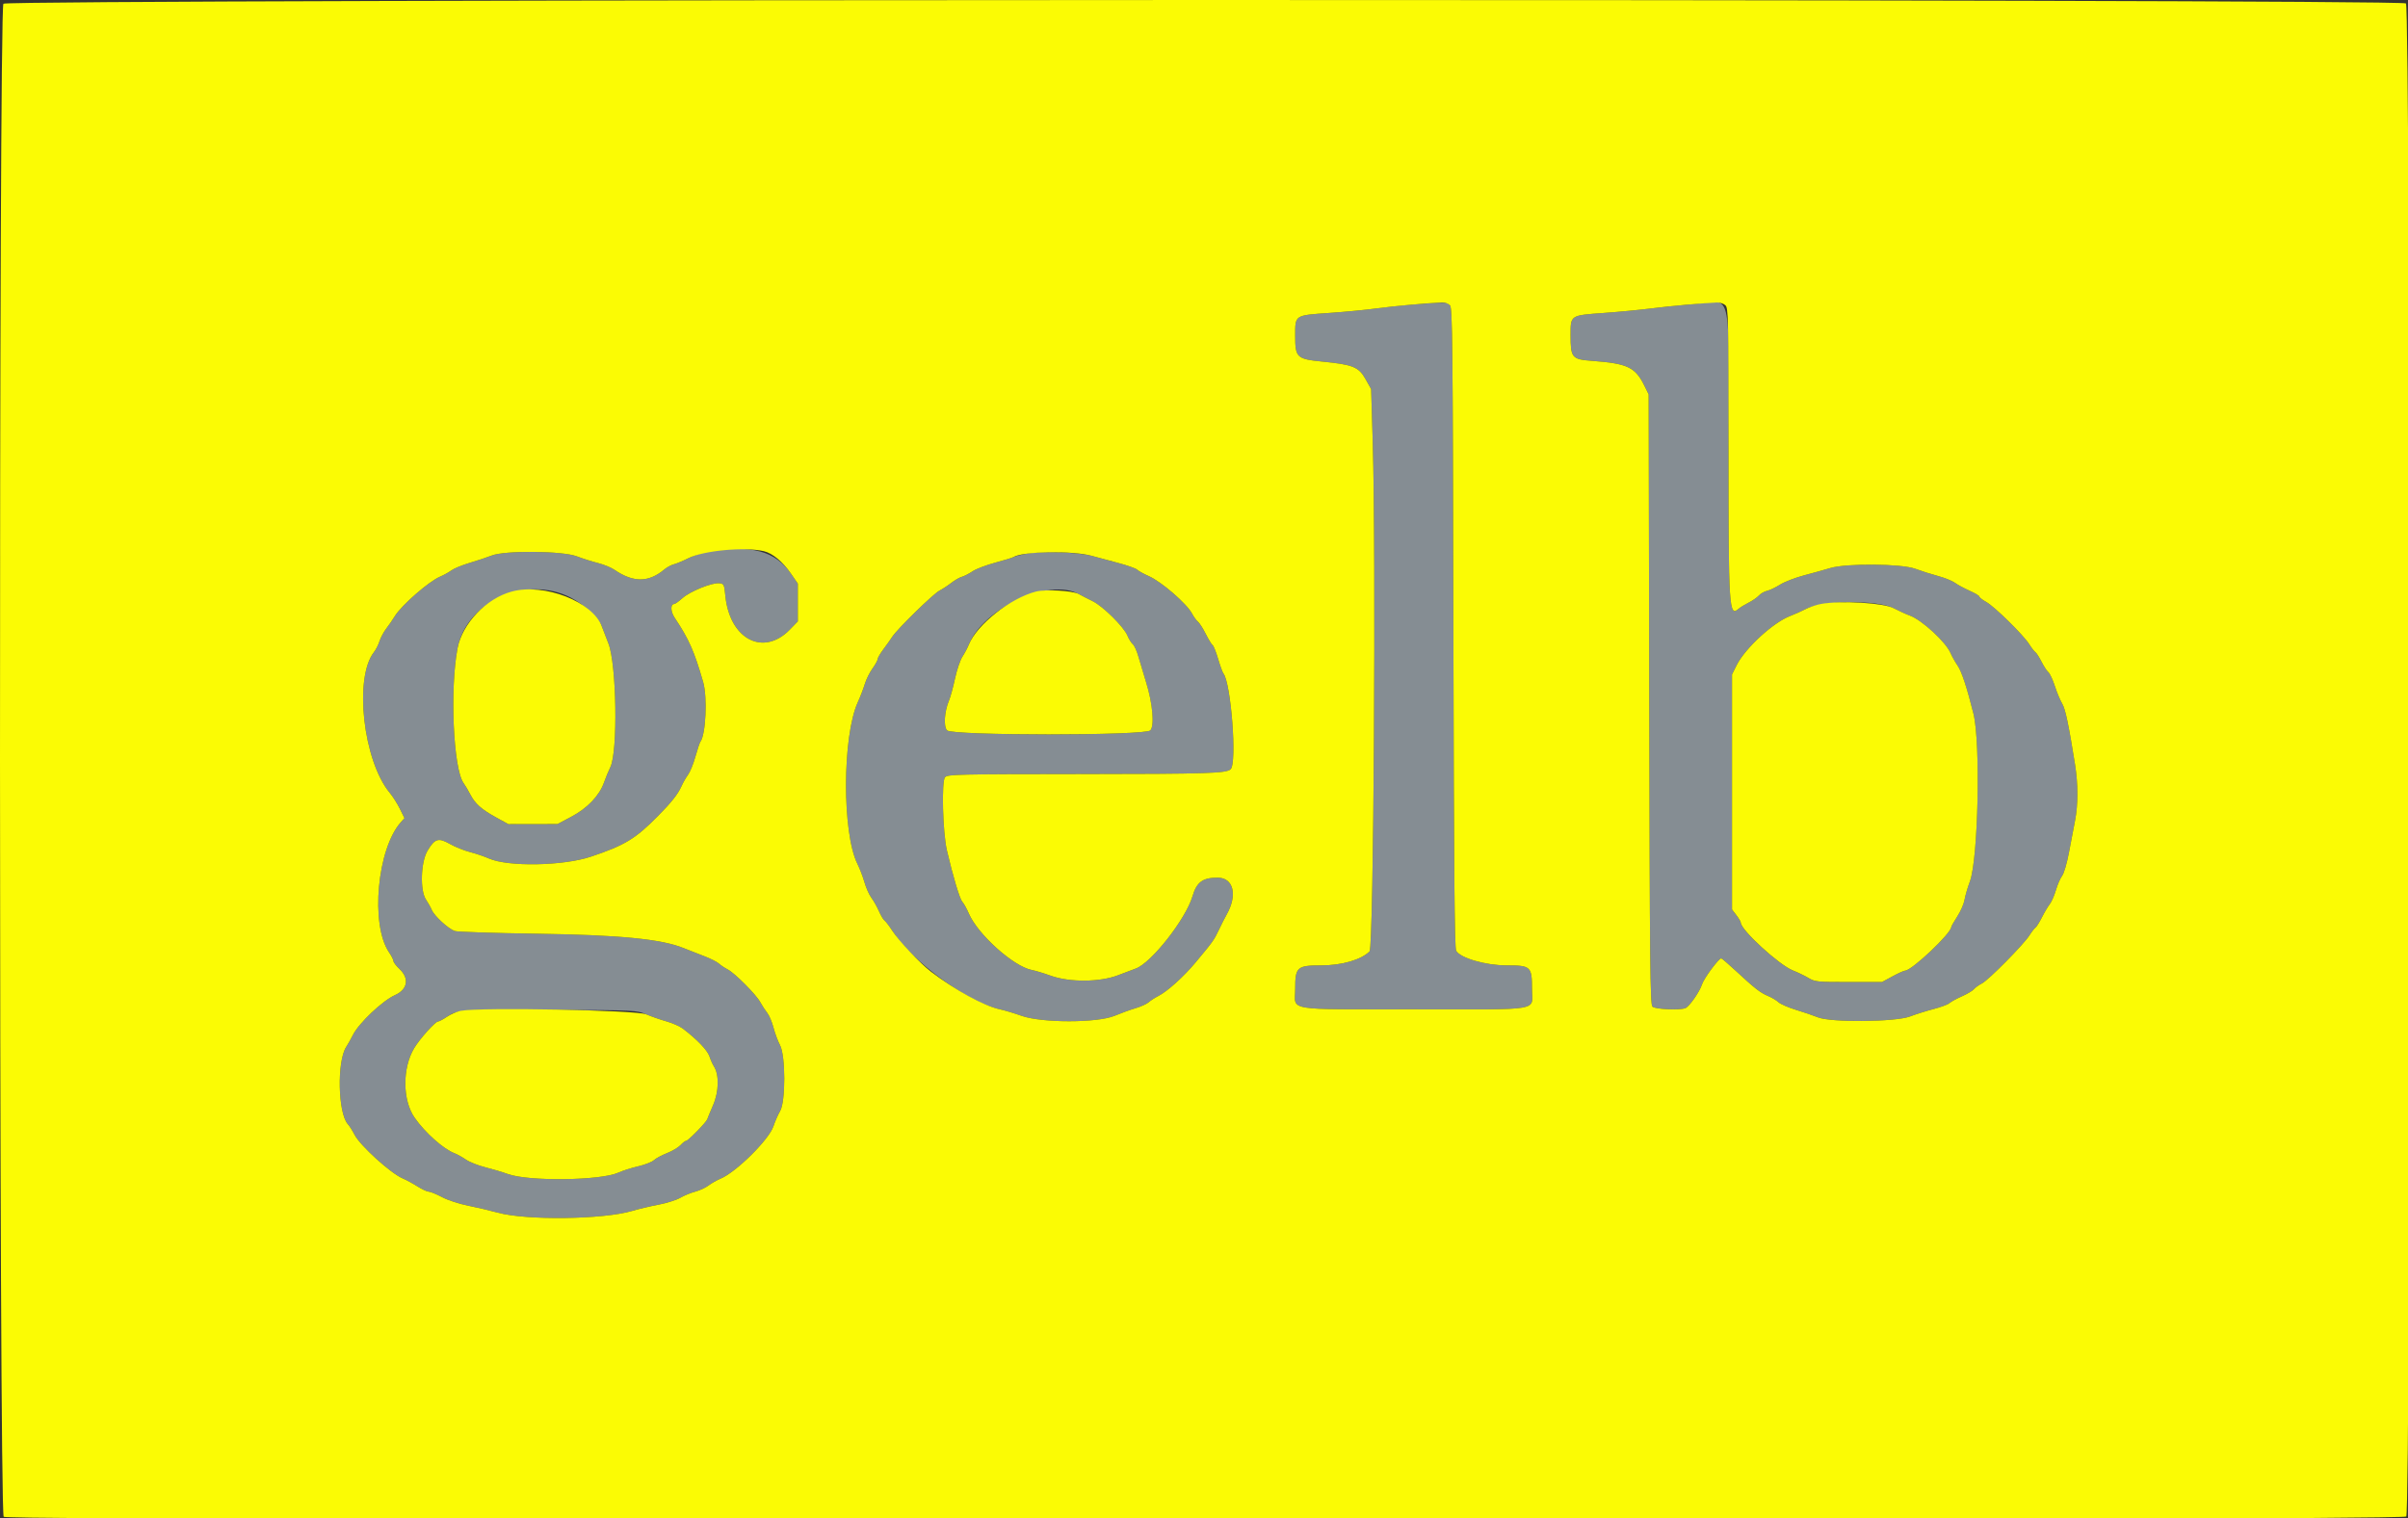 <?xml version="1.0" encoding="UTF-8" standalone="no"?>
<svg
   id="svg"
   version="1.1"
   width="368"
   height="232"
   viewBox="0 0 368 232"
   sodipodi:docname="image2vector.svg"
   inkscape:version="1.3 (0e150ed6c4, 2023-07-21)"
   xmlns:inkscape="http://www.inkscape.org/namespaces/inkscape"
   xmlns:sodipodi="http://sodipodi.sourceforge.net/DTD/sodipodi-0.dtd"
   xmlns="http://www.w3.org/2000/svg"
   xmlns:svg="http://www.w3.org/2000/svg">
  <rect x="0" y="0" width="368" height="232" fill="#333333" stroke="none"/>
  <defs
     id="defs1" />
  <sodipodi:namedview
     id="namedview1"
     pagecolor="#ffffff"
     bordercolor="#999999"
     borderopacity="1"
     inkscape:showpageshadow="2"
     inkscape:pageopacity="0"
     inkscape:pagecheckerboard="0"
     inkscape:deskcolor="#d1d1d1"
     inkscape:zoom="2.2875432"
     inkscape:cx="240.43262"
     inkscape:cy="101.63742"
     inkscape:window-width="1920"
     inkscape:window-height="1115"
     inkscape:window-x="0"
     inkscape:window-y="0"
     inkscape:window-maximized="1"
     inkscape:current-layer="svg" />
  <path
     id="path1"
     d="m 216.432,46.496 c -1.696,0.126 -4.394,0.409 -5.996,0.629 -1.601,0.22 -4.859,0.532 -7.238,0.695 -5.381,0.368 -5.265,0.291 -5.265,3.492 0,3.333 0.24,3.561 4.156,3.948 4.678,0.463 5.554,0.817 6.591,2.666 l 0.863,1.536 0.243,8.043 c 0.516,17.05 0.145,77.263 -0.48,77.888 -1.279,1.28 -4.235,2.139 -7.36,2.139 -3.736,0 -4.013,0.249 -4.013,3.613 0,3.414 -1.883,3.093 18.211,3.105 19.878,0.012 17.982,0.337 17.982,-3.081 0,-3.473 -0.175,-3.637 -3.884,-3.637 -3.224,0 -7.083,-1.121 -7.708,-2.239 -0.245,-0.441 -0.345,-12.094 -0.422,-49.37 -0.091,-43.733 -0.144,-48.842 -0.519,-49.263 -0.455,-0.51 -0.493,-0.511 -5.161,-0.164 m 42.225,-0.008 c -1.622,0.121 -4.397,0.405 -6.166,0.629 -1.77,0.225 -5.087,0.542 -7.373,0.706 -5.164,0.37 -5.094,0.323 -5.094,3.383 0,3.47 0.2,3.71 3.271,3.94 5.456,0.409 6.612,0.961 8.024,3.828 l 0.636,1.292 0.091,46.587 c 0.08,40.683 0.142,46.638 0.489,46.984 0.406,0.407 4.125,0.581 5.025,0.235 0.604,-0.231 2.175,-2.476 2.553,-3.649 0.298,-0.922 2.551,-3.965 2.934,-3.963 0.092,0.001 1.045,0.815 2.118,1.81 2.982,2.766 3.855,3.451 5.017,3.935 0.587,0.245 1.315,0.678 1.617,0.961 0.301,0.284 1.51,0.809 2.684,1.168 1.175,0.358 2.679,0.872 3.343,1.141 1.996,0.81 11.857,0.715 14.075,-0.135 0.885,-0.339 2.506,-0.849 3.603,-1.133 1.097,-0.285 2.187,-0.692 2.422,-0.905 0.235,-0.213 1.092,-0.681 1.904,-1.04 0.812,-0.359 1.643,-0.854 1.848,-1.101 0.204,-0.246 0.742,-0.632 1.196,-0.858 0.991,-0.493 6.386,-5.949 7.275,-7.356 0.347,-0.55 0.759,-1.079 0.915,-1.176 0.156,-0.097 0.6,-0.8 0.986,-1.564 0.385,-0.764 0.928,-1.679 1.206,-2.034 0.277,-0.355 0.7,-1.317 0.938,-2.138 0.239,-0.821 0.663,-1.802 0.943,-2.181 0.296,-0.4 0.742,-1.92 1.063,-3.626 0.305,-1.616 0.719,-3.782 0.919,-4.814 0.475,-2.449 0.475,-5.579 -10e-4,-8.58 -0.966,-6.084 -1.474,-8.49 -1.966,-9.307 -0.292,-0.484 -0.793,-1.685 -1.115,-2.67 -0.321,-0.984 -0.768,-1.941 -0.992,-2.127 -0.225,-0.187 -0.698,-0.911 -1.053,-1.61 -0.354,-0.7 -0.772,-1.351 -0.928,-1.447 -0.156,-0.097 -0.58,-0.645 -0.941,-1.217 -0.906,-1.434 -5.279,-5.733 -6.572,-6.46 -0.583,-0.327 -1.06,-0.7 -1.06,-0.829 0,-0.128 -0.671,-0.53 -1.49,-0.892 -0.82,-0.363 -1.823,-0.905 -2.23,-1.206 -0.406,-0.3 -1.575,-0.772 -2.598,-1.047 -1.022,-0.275 -2.583,-0.77 -3.468,-1.1 -2.112,-0.787 -10.527,-0.858 -13.002,-0.11 -0.811,0.245 -2.592,0.74 -3.958,1.1 -1.366,0.36 -3.038,1.006 -3.715,1.436 -0.678,0.429 -1.569,0.855 -1.98,0.945 -0.411,0.09 -0.971,0.412 -1.244,0.714 -0.274,0.302 -0.98,0.792 -1.57,1.088 -0.59,0.297 -1.276,0.718 -1.524,0.936 -1.477,1.297 -1.559,0.037 -1.559,-24.129 0,-26.055 0.777,-22.885 -5.496,-22.414 m -150.474,37.803 c -0.776,0.129 -2.103,0.58 -2.949,1.002 -0.845,0.422 -1.859,0.845 -2.253,0.94 -0.394,0.095 -1.058,0.457 -1.475,0.805 -2.388,1.993 -4.721,2.006 -7.594,0.042 -0.516,-0.353 -1.662,-0.822 -2.547,-1.043 -0.885,-0.221 -2.333,-0.679 -3.217,-1.019 -2.182,-0.838 -10.996,-0.92 -13.003,-0.121 -0.663,0.264 -2.159,0.762 -3.323,1.107 -1.165,0.345 -2.445,0.869 -2.846,1.166 -0.401,0.296 -1.169,0.722 -1.707,0.947 -1.711,0.715 -5.926,4.391 -6.931,6.045 -0.319,0.526 -0.906,1.379 -1.303,1.895 -0.397,0.516 -0.862,1.383 -1.034,1.927 -0.172,0.544 -0.553,1.294 -0.846,1.667 -3.081,3.916 -1.657,16.609 2.415,21.521 0.467,0.563 1.163,1.663 1.546,2.443 l 0.698,1.418 -0.533,0.592 c -3.638,4.051 -4.708,15.664 -1.833,19.901 0.376,0.554 0.684,1.162 0.684,1.351 0,0.189 0.422,0.741 0.938,1.228 1.519,1.433 1.22,3.108 -0.711,3.972 -1.925,0.862 -5.547,4.302 -6.442,6.119 -0.27,0.549 -0.726,1.36 -1.012,1.804 -1.427,2.207 -1.259,10.116 0.25,11.794 0.265,0.295 0.725,1.019 1.022,1.609 0.831,1.651 5.558,5.938 7.391,6.703 0.525,0.22 1.526,0.762 2.225,1.205 0.698,0.443 1.475,0.805 1.726,0.805 0.251,0 1.162,0.373 2.025,0.828 0.897,0.474 2.603,1.035 3.982,1.311 1.327,0.265 3.378,0.748 4.557,1.072 4.364,1.2 16.103,1.047 20.524,-0.267 0.966,-0.287 2.77,-0.715 4.009,-0.95 1.239,-0.235 2.74,-0.709 3.337,-1.054 0.597,-0.346 1.628,-0.77 2.291,-0.943 0.664,-0.173 1.576,-0.594 2.028,-0.936 0.452,-0.341 1.279,-0.812 1.838,-1.045 2.405,-1.005 7.411,-5.969 8.095,-8.026 0.246,-0.741 0.701,-1.778 1.013,-2.304 0.858,-1.453 0.848,-8.471 -0.015,-10.084 -0.319,-0.596 -0.767,-1.797 -0.995,-2.669 -0.227,-0.872 -0.659,-1.892 -0.96,-2.267 -0.3,-0.375 -0.775,-1.104 -1.055,-1.62 -0.637,-1.175 -3.913,-4.468 -4.989,-5.015 -0.442,-0.226 -1.046,-0.629 -1.34,-0.896 -0.295,-0.268 -1.321,-0.782 -2.279,-1.143 -0.959,-0.362 -2.346,-0.905 -3.083,-1.207 -3.41,-1.397 -9.786,-2.022 -22.52,-2.207 -6.488,-0.095 -12.109,-0.281 -12.49,-0.415 -0.988,-0.347 -3.102,-2.287 -3.501,-3.212 -0.185,-0.432 -0.584,-1.147 -0.887,-1.589 -0.935,-1.37 -0.802,-5.744 0.228,-7.463 1.122,-1.874 1.665,-2.039 3.423,-1.037 0.787,0.448 2.165,1.004 3.064,1.236 0.898,0.231 2.21,0.676 2.916,0.988 2.913,1.288 11.323,1.136 15.557,-0.281 5.19,-1.738 6.818,-2.726 10.282,-6.238 2.057,-2.085 3.025,-3.312 3.565,-4.519 0.25,-0.559 0.707,-1.356 1.014,-1.772 0.308,-0.416 0.813,-1.661 1.123,-2.766 0.311,-1.105 0.654,-2.129 0.764,-2.277 0.826,-1.11 1.088,-6.796 0.42,-9.115 -1.359,-4.718 -2.181,-6.575 -4.358,-9.834 -0.636,-0.953 -0.667,-2.096 -0.058,-2.096 0.137,0 0.702,-0.404 1.256,-0.897 1.165,-1.039 4.525,-2.398 5.619,-2.272 0.716,0.082 0.757,0.164 0.928,1.895 0.658,6.661 5.81,9.36 9.874,5.174 l 1.207,-1.242 v -2.888 -2.888 l -1.036,-1.504 c -2.409,-3.497 -6.124,-4.488 -12.709,-3.391 m 48.731,0.318 c -0.958,0.183 -1.879,0.42 -2.047,0.526 -0.167,0.106 -1.422,0.491 -2.788,0.857 -1.366,0.365 -2.918,0.958 -3.449,1.316 -0.531,0.359 -1.266,0.737 -1.635,0.841 -0.369,0.103 -1.093,0.519 -1.609,0.923 -0.516,0.405 -1.331,0.939 -1.811,1.187 -0.956,0.495 -6.469,5.887 -7.228,7.071 -0.26,0.406 -0.866,1.26 -1.347,1.898 -0.48,0.638 -0.874,1.313 -0.874,1.501 0,0.188 -0.353,0.829 -0.785,1.426 -0.432,0.596 -0.964,1.67 -1.181,2.386 -0.218,0.716 -0.697,1.965 -1.067,2.776 -2.375,5.218 -2.41,20.013 -0.058,24.705 0.343,0.685 0.828,1.952 1.077,2.815 0.25,0.863 0.726,1.93 1.06,2.373 0.333,0.442 0.852,1.362 1.152,2.043 0.3,0.681 0.682,1.323 0.847,1.425 0.166,0.103 0.708,0.812 1.203,1.576 3.07,4.733 11.573,10.952 16.385,11.984 0.737,0.158 2.245,0.61 3.351,1.004 3.114,1.109 11.576,1.105 14.238,-0.006 0.974,-0.407 2.422,-0.931 3.217,-1.164 0.795,-0.234 1.687,-0.64 1.982,-0.904 0.295,-0.264 0.959,-0.693 1.475,-0.954 1.364,-0.69 3.854,-2.929 5.653,-5.085 2.673,-3.202 2.866,-3.472 3.573,-4.973 0.378,-0.804 0.928,-1.887 1.222,-2.407 1.687,-2.985 1.034,-5.622 -1.393,-5.622 -2.294,0 -3.191,0.672 -3.848,2.88 -1.034,3.476 -6.276,10.146 -8.648,11.005 -0.393,0.142 -1.618,0.605 -2.722,1.029 -2.801,1.074 -7.434,1.099 -10.325,0.055 -1.032,-0.373 -2.307,-0.758 -2.832,-0.856 -2.787,-0.519 -8.27,-5.433 -9.647,-8.646 -0.309,-0.722 -0.756,-1.526 -0.993,-1.788 -0.396,-0.438 -1.421,-3.855 -2.35,-7.835 -0.644,-2.757 -0.843,-10.643 -0.283,-11.203 0.425,-0.425 1.956,-0.46 20.615,-0.475 19.585,-0.015 22.395,-0.106 23.032,-0.744 0.989,-0.988 0.057,-13.194 -1.117,-14.64 -0.126,-0.156 -0.487,-1.153 -0.802,-2.217 -0.315,-1.063 -0.692,-2.006 -0.838,-2.097 -0.147,-0.09 -0.616,-0.856 -1.043,-1.702 -0.427,-0.846 -0.975,-1.703 -1.218,-1.905 -0.243,-0.201 -0.632,-0.734 -0.864,-1.184 -0.784,-1.516 -4.694,-4.911 -6.637,-5.763 -0.732,-0.321 -1.524,-0.759 -1.761,-0.973 -0.237,-0.214 -1.568,-0.687 -2.959,-1.05 -1.391,-0.363 -3.173,-0.843 -3.962,-1.066 -1.985,-0.562 -7.772,-0.762 -9.961,-0.343 m -69.661,6.732 c 2.04,1.058 4.28,3.154 4.735,4.43 0.135,0.379 0.581,1.533 0.991,2.565 1.255,3.155 1.459,16.597 0.288,18.922 -0.254,0.505 -0.688,1.554 -0.964,2.333 -0.718,2.028 -2.533,3.92 -5.029,5.245 l -2.075,1.101 -3.754,0.006 -3.753,0.007 -1.877,-1.031 c -2.249,-1.235 -3.216,-2.097 -3.947,-3.519 -0.301,-0.585 -0.766,-1.369 -1.033,-1.742 -1.56,-2.181 -2.101,-14.379 -0.912,-20.592 1.37,-7.162 10.536,-11.248 17.33,-7.725 m 77.57,-0.573 c 0.443,0.245 1.408,0.741 2.145,1.101 1.594,0.78 4.773,3.927 5.335,5.282 0.219,0.528 0.587,1.116 0.819,1.308 0.231,0.192 0.61,1.027 0.843,1.856 0.233,0.828 0.762,2.592 1.175,3.919 1.011,3.242 1.318,6.663 0.663,7.386 -0.742,0.82 -30.335,0.817 -31.078,-0.003 -0.55,-0.609 -0.397,-2.903 0.305,-4.568 0.218,-0.516 0.629,-2.019 0.914,-3.341 0.285,-1.321 0.796,-2.829 1.135,-3.351 0.34,-0.522 0.783,-1.359 0.986,-1.861 2.252,-5.566 12.302,-10.2 16.758,-7.728 m 124.56,2.177 c 0.795,0.417 1.901,0.921 2.458,1.121 1.85,0.664 5.508,4.027 6.248,5.744 0.223,0.516 0.705,1.373 1.072,1.905 0.617,0.893 1.437,3.375 2.427,7.345 1.107,4.443 0.731,22.241 -0.543,25.645 -0.35,0.935 -0.719,2.2 -0.82,2.811 -0.101,0.611 -0.598,1.753 -1.104,2.538 -0.506,0.785 -0.92,1.506 -0.92,1.602 0,0.962 -6.041,6.679 -7.06,6.68 -0.172,0.001 -1.036,0.393 -1.921,0.872 l -1.608,0.87 h -5.094 c -4.873,0 -5.141,-0.027 -6.166,-0.633 -0.589,-0.348 -1.656,-0.863 -2.371,-1.145 -2.108,-0.831 -7.951,-6.192 -7.951,-7.295 0,-0.143 -0.302,-0.655 -0.67,-1.138 l -0.671,-0.879 v -17.958 -17.958 l 0.717,-1.43 c 1.294,-2.579 5.574,-6.512 8.159,-7.496 0.68,-0.259 1.73,-0.728 2.333,-1.043 2.607,-1.358 11.005,-1.457 13.485,-0.158 M 98.738,155.009 c 0.811,0.343 2.215,0.832 3.121,1.087 0.906,0.255 2.033,0.754 2.503,1.11 2.125,1.607 3.754,3.305 4.056,4.227 0.176,0.538 0.486,1.233 0.689,1.544 0.812,1.25 0.761,3.851 -0.115,5.881 -0.443,1.025 -0.851,2.009 -0.905,2.186 -0.142,0.456 -2.919,3.297 -3.224,3.297 -0.139,0 -0.526,0.294 -0.859,0.654 -0.333,0.36 -1.262,0.912 -2.065,1.227 -0.802,0.315 -1.703,0.8 -2.001,1.078 -0.299,0.278 -1.38,0.7 -2.402,0.937 -1.023,0.237 -2.391,0.673 -3.04,0.969 -2.684,1.223 -13.685,1.364 -16.868,0.217 -0.849,-0.306 -2.421,-0.776 -3.493,-1.043 -1.071,-0.268 -2.398,-0.797 -2.949,-1.175 -0.55,-0.379 -1.322,-0.809 -1.715,-0.957 -1.675,-0.627 -4.502,-3.142 -6.1,-5.424 -1.873,-2.675 -1.901,-7.613 -0.062,-10.662 0.859,-1.422 3.218,-4.051 3.636,-4.051 0.165,0 0.781,-0.328 1.368,-0.727 1.577,-1.074 2.086,-1.108 16.081,-1.051 12.817,0.051 12.875,0.054 14.344,0.676"
     stroke="none"
     fill="#858d93"
     fill-rule="evenodd" />
  <path
     id="path2"
     d="m 0.522,0.569 c -0.727,0.802 -0.68,230.58 0.046,231.237 0.803,0.727 366.505,0.681 367.163,-0.046 0.726,-0.803 0.68,-230.58 -0.047,-231.238 -0.803,-0.727 -366.504,-0.68 -367.162,0.047 M 221.593,46.66 c 0.375,0.421 0.428,5.53 0.519,49.263 0.077,37.276 0.177,48.929 0.422,49.37 0.625,1.118 4.484,2.239 7.708,2.239 3.709,0 3.884,0.164 3.884,3.637 0,3.418 1.896,3.093 -17.982,3.081 -20.094,-0.012 -18.211,0.309 -18.211,-3.105 0,-3.364 0.277,-3.613 4.013,-3.613 3.125,0 6.081,-0.859 7.36,-2.139 0.625,-0.625 0.996,-60.838 0.48,-77.888 l -0.243,-8.043 -0.863,-1.536 c -1.037,-1.849 -1.913,-2.203 -6.591,-2.666 -3.916,-0.387 -4.156,-0.615 -4.156,-3.948 0,-3.201 -0.116,-3.124 5.265,-3.492 2.379,-0.163 5.637,-0.475 7.238,-0.695 2.528,-0.347 7.274,-0.776 9.909,-0.896 0.491,-0.023 1,0.153 1.248,0.431 m 42.07,-0.025 c 0.467,0.423 0.49,1.465 0.49,22.267 0,24.166 0.082,25.426 1.559,24.129 0.248,-0.218 0.934,-0.639 1.524,-0.936 0.59,-0.296 1.296,-0.786 1.57,-1.088 0.273,-0.302 0.833,-0.624 1.244,-0.714 0.411,-0.09 1.302,-0.516 1.98,-0.945 0.677,-0.43 2.349,-1.076 3.715,-1.436 1.366,-0.36 3.147,-0.855 3.958,-1.1 2.475,-0.748 10.89,-0.677 13.002,0.11 0.885,0.33 2.446,0.825 3.468,1.1 1.023,0.275 2.192,0.747 2.598,1.047 0.407,0.301 1.41,0.843 2.23,1.206 0.819,0.362 1.49,0.764 1.49,0.892 0,0.129 0.477,0.502 1.06,0.829 1.293,0.727 5.666,5.026 6.572,6.46 0.361,0.572 0.785,1.12 0.941,1.217 0.156,0.096 0.574,0.747 0.928,1.447 0.355,0.699 0.828,1.423 1.053,1.61 0.224,0.186 0.671,1.143 0.992,2.127 0.322,0.985 0.823,2.186 1.115,2.67 0.492,0.817 1,3.223 1.966,9.307 0.476,3.001 0.476,6.131 10e-4,8.58 -0.2,1.032 -0.614,3.198 -0.919,4.814 -0.321,1.706 -0.767,3.226 -1.063,3.626 -0.28,0.379 -0.704,1.36 -0.943,2.181 -0.238,0.821 -0.661,1.783 -0.938,2.138 -0.278,0.355 -0.821,1.27 -1.206,2.034 -0.386,0.764 -0.83,1.467 -0.986,1.564 -0.156,0.097 -0.568,0.626 -0.915,1.176 -0.889,1.407 -6.284,6.863 -7.275,7.356 -0.454,0.226 -0.992,0.612 -1.196,0.858 -0.205,0.247 -1.036,0.742 -1.848,1.101 -0.812,0.359 -1.669,0.827 -1.904,1.04 -0.235,0.213 -1.325,0.62 -2.422,0.905 -1.097,0.284 -2.718,0.794 -3.603,1.133 -2.218,0.85 -12.079,0.945 -14.075,0.135 -0.664,-0.269 -2.168,-0.783 -3.343,-1.141 -1.174,-0.359 -2.383,-0.884 -2.684,-1.168 -0.302,-0.283 -1.03,-0.716 -1.617,-0.961 -1.162,-0.484 -2.035,-1.169 -5.017,-3.935 -1.073,-0.995 -2.026,-1.809 -2.118,-1.81 -0.383,-0.002 -2.636,3.041 -2.934,3.963 -0.378,1.173 -1.949,3.418 -2.553,3.649 -0.9,0.346 -4.619,0.172 -5.025,-0.235 -0.347,-0.346 -0.409,-6.301 -0.489,-46.984 l -0.091,-46.587 -0.636,-1.292 c -1.412,-2.867 -2.568,-3.419 -8.024,-3.828 -3.071,-0.23 -3.271,-0.47 -3.271,-3.94 0,-3.06 -0.07,-3.013 5.094,-3.383 2.286,-0.164 5.603,-0.481 7.373,-0.706 2.793,-0.354 7.393,-0.767 9.898,-0.888 0.431,-0.021 1.004,0.162 1.274,0.406 m -146.923,37.598 c 1.31,0.304 2.89,1.617 4.152,3.449 l 1.036,1.504 v 2.888 2.888 l -1.207,1.242 c -4.064,4.186 -9.216,1.487 -9.874,-5.174 -0.171,-1.731 -0.212,-1.813 -0.928,-1.895 -1.094,-0.126 -4.454,1.233 -5.619,2.272 -0.554,0.493 -1.119,0.897 -1.256,0.897 -0.609,0 -0.578,1.143 0.058,2.096 2.177,3.259 2.999,5.116 4.358,9.834 0.668,2.319 0.406,8.005 -0.42,9.115 -0.11,0.148 -0.453,1.172 -0.764,2.277 -0.31,1.105 -0.815,2.35 -1.123,2.766 -0.307,0.416 -0.764,1.213 -1.014,1.772 -0.54,1.207 -1.508,2.434 -3.565,4.519 -3.464,3.512 -5.092,4.5 -10.282,6.238 -4.234,1.417 -12.644,1.569 -15.557,0.281 -0.706,-0.312 -2.018,-0.757 -2.916,-0.988 -0.899,-0.232 -2.277,-0.788 -3.064,-1.236 -1.758,-1.002 -2.301,-0.837 -3.423,1.037 -1.03,1.719 -1.163,6.093 -0.228,7.463 0.303,0.442 0.702,1.157 0.887,1.589 0.399,0.925 2.513,2.865 3.501,3.212 0.381,0.134 6.002,0.32 12.49,0.415 12.734,0.185 19.11,0.81 22.52,2.207 0.737,0.302 2.124,0.845 3.083,1.207 0.958,0.361 1.984,0.875 2.279,1.143 0.294,0.267 0.898,0.67 1.34,0.896 1.076,0.547 4.352,3.84 4.989,5.015 0.28,0.516 0.755,1.245 1.055,1.62 0.301,0.375 0.733,1.395 0.96,2.267 0.228,0.872 0.676,2.073 0.995,2.669 0.863,1.613 0.873,8.631 0.015,10.084 -0.312,0.526 -0.767,1.563 -1.013,2.304 -0.684,2.057 -5.69,7.021 -8.095,8.026 -0.559,0.233 -1.386,0.704 -1.838,1.045 -0.452,0.342 -1.364,0.763 -2.028,0.936 -0.663,0.173 -1.694,0.597 -2.291,0.943 -0.597,0.345 -2.098,0.819 -3.337,1.054 -1.239,0.235 -3.043,0.663 -4.009,0.95 -4.421,1.314 -16.16,1.467 -20.524,0.267 -1.179,-0.324 -3.23,-0.807 -4.557,-1.072 -1.379,-0.276 -3.085,-0.837 -3.982,-1.311 -0.863,-0.455 -1.774,-0.828 -2.025,-0.828 -0.251,0 -1.028,-0.362 -1.726,-0.805 -0.699,-0.443 -1.7,-0.985 -2.225,-1.205 -1.833,-0.765 -6.56,-5.052 -7.391,-6.703 -0.297,-0.59 -0.757,-1.314 -1.022,-1.609 -1.509,-1.678 -1.677,-9.587 -0.25,-11.794 0.286,-0.444 0.742,-1.255 1.012,-1.804 0.895,-1.817 4.517,-5.257 6.442,-6.119 1.931,-0.864 2.23,-2.539 0.711,-3.972 -0.516,-0.487 -0.938,-1.039 -0.938,-1.228 0,-0.189 -0.308,-0.797 -0.684,-1.351 -2.875,-4.237 -1.805,-15.85 1.833,-19.901 l 0.533,-0.592 -0.698,-1.418 c -0.383,-0.78 -1.079,-1.88 -1.546,-2.443 -4.072,-4.912 -5.496,-17.605 -2.415,-21.521 0.293,-0.373 0.674,-1.123 0.846,-1.667 0.172,-0.544 0.637,-1.411 1.034,-1.927 0.397,-0.516 0.984,-1.369 1.303,-1.895 1.005,-1.654 5.22,-5.33 6.931,-6.045 0.538,-0.225 1.306,-0.651 1.707,-0.947 0.401,-0.297 1.681,-0.821 2.846,-1.166 1.164,-0.345 2.66,-0.843 3.323,-1.107 2.007,-0.799 10.821,-0.717 13.003,0.121 0.884,0.34 2.332,0.798 3.217,1.019 0.885,0.221 2.031,0.69 2.547,1.043 2.873,1.964 5.206,1.951 7.594,-0.042 0.417,-0.348 1.081,-0.71 1.475,-0.805 0.394,-0.095 1.408,-0.518 2.253,-0.94 2.328,-1.162 8.587,-1.739 11.506,-1.06 m 50.135,0.719 c 0.789,0.223 2.571,0.703 3.962,1.066 1.391,0.363 2.722,0.836 2.959,1.05 0.237,0.214 1.029,0.652 1.761,0.973 1.943,0.852 5.853,4.247 6.637,5.763 0.232,0.45 0.621,0.983 0.864,1.184 0.243,0.202 0.791,1.059 1.218,1.905 0.427,0.846 0.896,1.612 1.043,1.702 0.146,0.091 0.523,1.034 0.838,2.097 0.315,1.064 0.676,2.061 0.802,2.217 1.174,1.446 2.106,13.652 1.117,14.64 -0.637,0.638 -3.447,0.729 -23.032,0.744 -18.659,0.015 -20.19,0.05 -20.615,0.475 -0.56,0.56 -0.361,8.446 0.283,11.203 0.929,3.98 1.954,7.397 2.35,7.835 0.237,0.262 0.684,1.066 0.993,1.788 1.377,3.213 6.86,8.127 9.647,8.646 0.525,0.098 1.8,0.483 2.832,0.856 2.891,1.044 7.524,1.019 10.325,-0.055 1.104,-0.424 2.329,-0.887 2.722,-1.029 2.372,-0.859 7.614,-7.529 8.648,-11.005 0.657,-2.208 1.554,-2.88 3.848,-2.88 2.427,0 3.08,2.637 1.393,5.622 -0.294,0.52 -0.844,1.603 -1.222,2.407 -0.707,1.501 -0.9,1.771 -3.573,4.973 -1.799,2.156 -4.289,4.395 -5.653,5.085 -0.516,0.261 -1.18,0.69 -1.475,0.954 -0.295,0.264 -1.187,0.67 -1.982,0.904 -0.795,0.233 -2.243,0.757 -3.217,1.164 -2.662,1.111 -11.124,1.115 -14.238,0.006 -1.106,-0.394 -2.614,-0.846 -3.351,-1.004 -2.374,-0.509 -6.81,-2.941 -10.493,-5.754 -1.63,-1.244 -4.902,-4.704 -5.892,-6.23 -0.495,-0.764 -1.037,-1.473 -1.203,-1.576 -0.165,-0.102 -0.547,-0.744 -0.847,-1.425 -0.3,-0.681 -0.819,-1.601 -1.152,-2.043 -0.334,-0.443 -0.81,-1.51 -1.06,-2.373 -0.249,-0.863 -0.734,-2.13 -1.077,-2.815 -2.352,-4.692 -2.317,-19.487 0.058,-24.705 0.37,-0.811 0.849,-2.06 1.067,-2.776 0.217,-0.716 0.749,-1.79 1.181,-2.386 0.432,-0.597 0.785,-1.238 0.785,-1.426 0,-0.188 0.394,-0.863 0.874,-1.501 0.481,-0.638 1.087,-1.492 1.347,-1.898 0.759,-1.184 6.272,-6.576 7.228,-7.071 0.48,-0.248 1.295,-0.782 1.811,-1.187 0.516,-0.404 1.24,-0.82 1.609,-0.923 0.369,-0.104 1.104,-0.482 1.635,-0.841 0.531,-0.358 2.083,-0.951 3.449,-1.316 1.366,-0.366 2.621,-0.751 2.788,-0.857 1.403,-0.888 9.107,-1.005 12.008,-0.183 m -88.647,5.446 c -3.911,1.049 -7.58,4.878 -8.305,8.668 -1.189,6.213 -0.648,18.411 0.912,20.592 0.267,0.373 0.732,1.157 1.033,1.742 0.731,1.422 1.698,2.284 3.947,3.519 l 1.877,1.031 3.753,-0.007 3.754,-0.006 2.075,-1.101 c 2.496,-1.325 4.311,-3.217 5.029,-5.245 0.276,-0.779 0.71,-1.828 0.964,-2.333 1.171,-2.325 0.967,-15.767 -0.288,-18.922 -0.41,-1.032 -0.856,-2.186 -0.991,-2.565 -1.355,-3.804 -8.788,-6.706 -13.76,-5.373 m 80.101,0.006 c -3.905,0.995 -9.026,5.033 -10.264,8.092 -0.203,0.502 -0.646,1.339 -0.986,1.861 -0.339,0.522 -0.85,2.03 -1.135,3.351 -0.285,1.322 -0.696,2.825 -0.914,3.341 -0.702,1.665 -0.855,3.959 -0.305,4.568 0.743,0.82 30.336,0.823 31.078,0.003 0.655,-0.723 0.348,-4.144 -0.663,-7.386 -0.413,-1.327 -0.942,-3.091 -1.175,-3.919 -0.233,-0.829 -0.612,-1.664 -0.843,-1.856 -0.232,-0.192 -0.6,-0.78 -0.819,-1.308 -0.562,-1.355 -3.741,-4.502 -5.335,-5.282 -0.737,-0.36 -1.702,-0.856 -2.145,-1.101 -0.906,-0.503 -5.039,-0.734 -6.494,-0.364 m 119.953,1.896 c -0.707,0.127 -1.78,0.488 -2.384,0.803 -0.603,0.315 -1.653,0.784 -2.333,1.043 -2.585,0.984 -6.865,4.917 -8.159,7.496 l -0.717,1.43 v 17.958 17.958 l 0.671,0.879 c 0.368,0.483 0.67,0.995 0.67,1.138 0,1.103 5.843,6.464 7.951,7.295 0.715,0.282 1.782,0.797 2.371,1.145 1.025,0.606 1.293,0.633 6.166,0.633 h 5.094 l 1.608,-0.87 c 0.885,-0.479 1.749,-0.871 1.921,-0.872 1.019,-0.001 7.06,-5.718 7.06,-6.68 0,-0.096 0.414,-0.817 0.92,-1.602 0.506,-0.785 1.003,-1.927 1.104,-2.538 0.101,-0.611 0.47,-1.876 0.82,-2.811 1.274,-3.404 1.65,-21.202 0.543,-25.645 -0.99,-3.97 -1.81,-6.452 -2.427,-7.345 -0.367,-0.532 -0.849,-1.389 -1.072,-1.905 -0.74,-1.717 -4.398,-5.08 -6.248,-5.744 -0.557,-0.2 -1.663,-0.704 -2.458,-1.121 -1.572,-0.823 -8.027,-1.199 -11.101,-0.645 M 70.453,154.469 c -0.589,0.103 -1.552,0.515 -2.14,0.915 -0.587,0.399 -1.203,0.727 -1.368,0.727 -0.418,0 -2.777,2.629 -3.636,4.051 -1.839,3.049 -1.811,7.987 0.062,10.662 1.598,2.282 4.425,4.797 6.1,5.424 0.393,0.148 1.165,0.578 1.715,0.957 0.551,0.378 1.878,0.907 2.949,1.175 1.072,0.267 2.644,0.737 3.493,1.043 3.183,1.147 14.184,1.006 16.868,-0.217 0.649,-0.296 2.017,-0.732 3.04,-0.969 1.022,-0.237 2.103,-0.659 2.402,-0.937 0.298,-0.278 1.199,-0.763 2.001,-1.078 0.803,-0.315 1.732,-0.867 2.065,-1.227 0.333,-0.36 0.72,-0.654 0.859,-0.654 0.305,0 3.082,-2.841 3.224,-3.297 0.054,-0.177 0.462,-1.161 0.905,-2.186 0.876,-2.03 0.927,-4.631 0.115,-5.881 -0.203,-0.311 -0.513,-1.006 -0.689,-1.544 -0.302,-0.922 -1.931,-2.62 -4.056,-4.227 -0.47,-0.356 -1.597,-0.855 -2.503,-1.11 -0.906,-0.255 -2.31,-0.744 -3.121,-1.087 -1.515,-0.642 -25.132,-1.092 -28.285,-0.54"
     stroke="none"
     fill="#fbfb04"
     fill-rule="evenodd" />
</svg>
